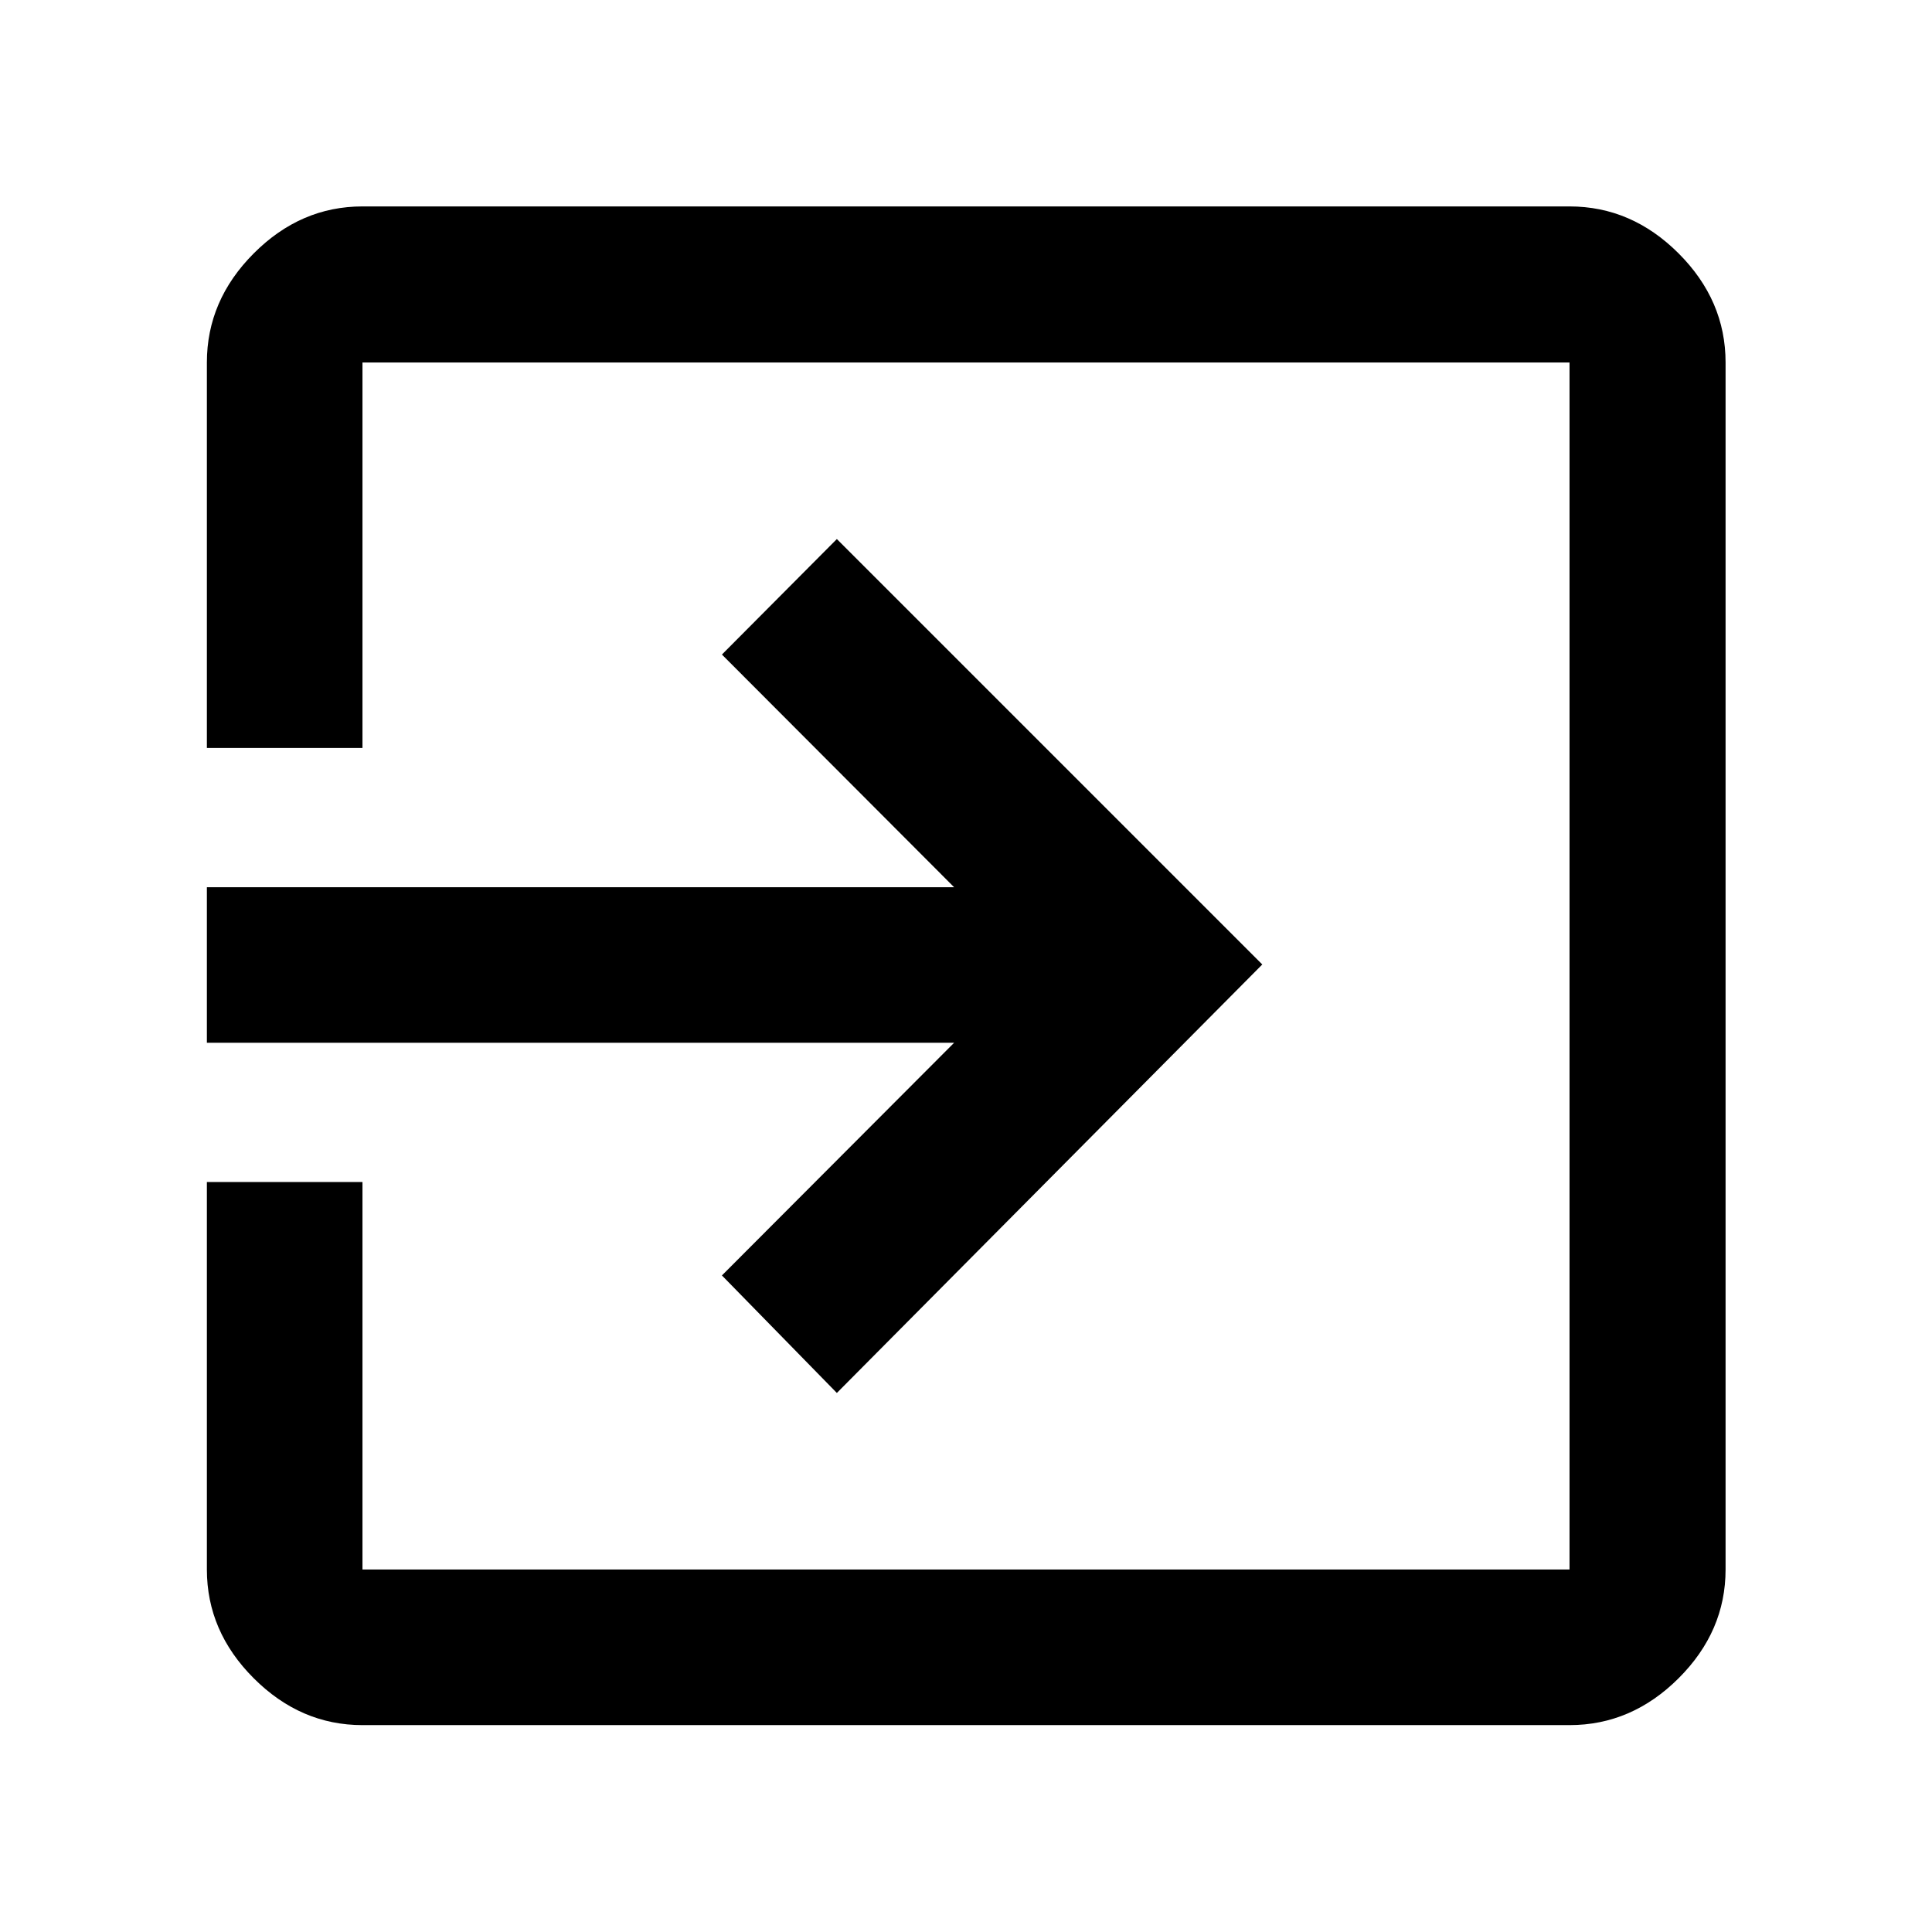 <svg xmlns="http://www.w3.org/2000/svg" height="48" viewBox="0 -960 960 960" width="48"><path d="M180.11-102.8q-30.75 0-54.03-23.28t-23.28-54.03v-192.56h77.31v192.56h599.78v-599.78H180.11v191.56H102.8v-191.56q0-30.85 23.28-54.2 23.28-23.34 54.03-23.34h599.78q30.85 0 54.2 23.34 23.34 23.35 23.34 54.2v599.78q0 30.75-23.34 54.03-23.35 23.28-54.2 23.28H180.11Zm235.72-165.05-57.11-58.39 115.37-115.61H102.8v-77.3h371.29L358.72-634.76l57.11-57.39 211.39 211.39-211.39 212.91Z"/></svg>